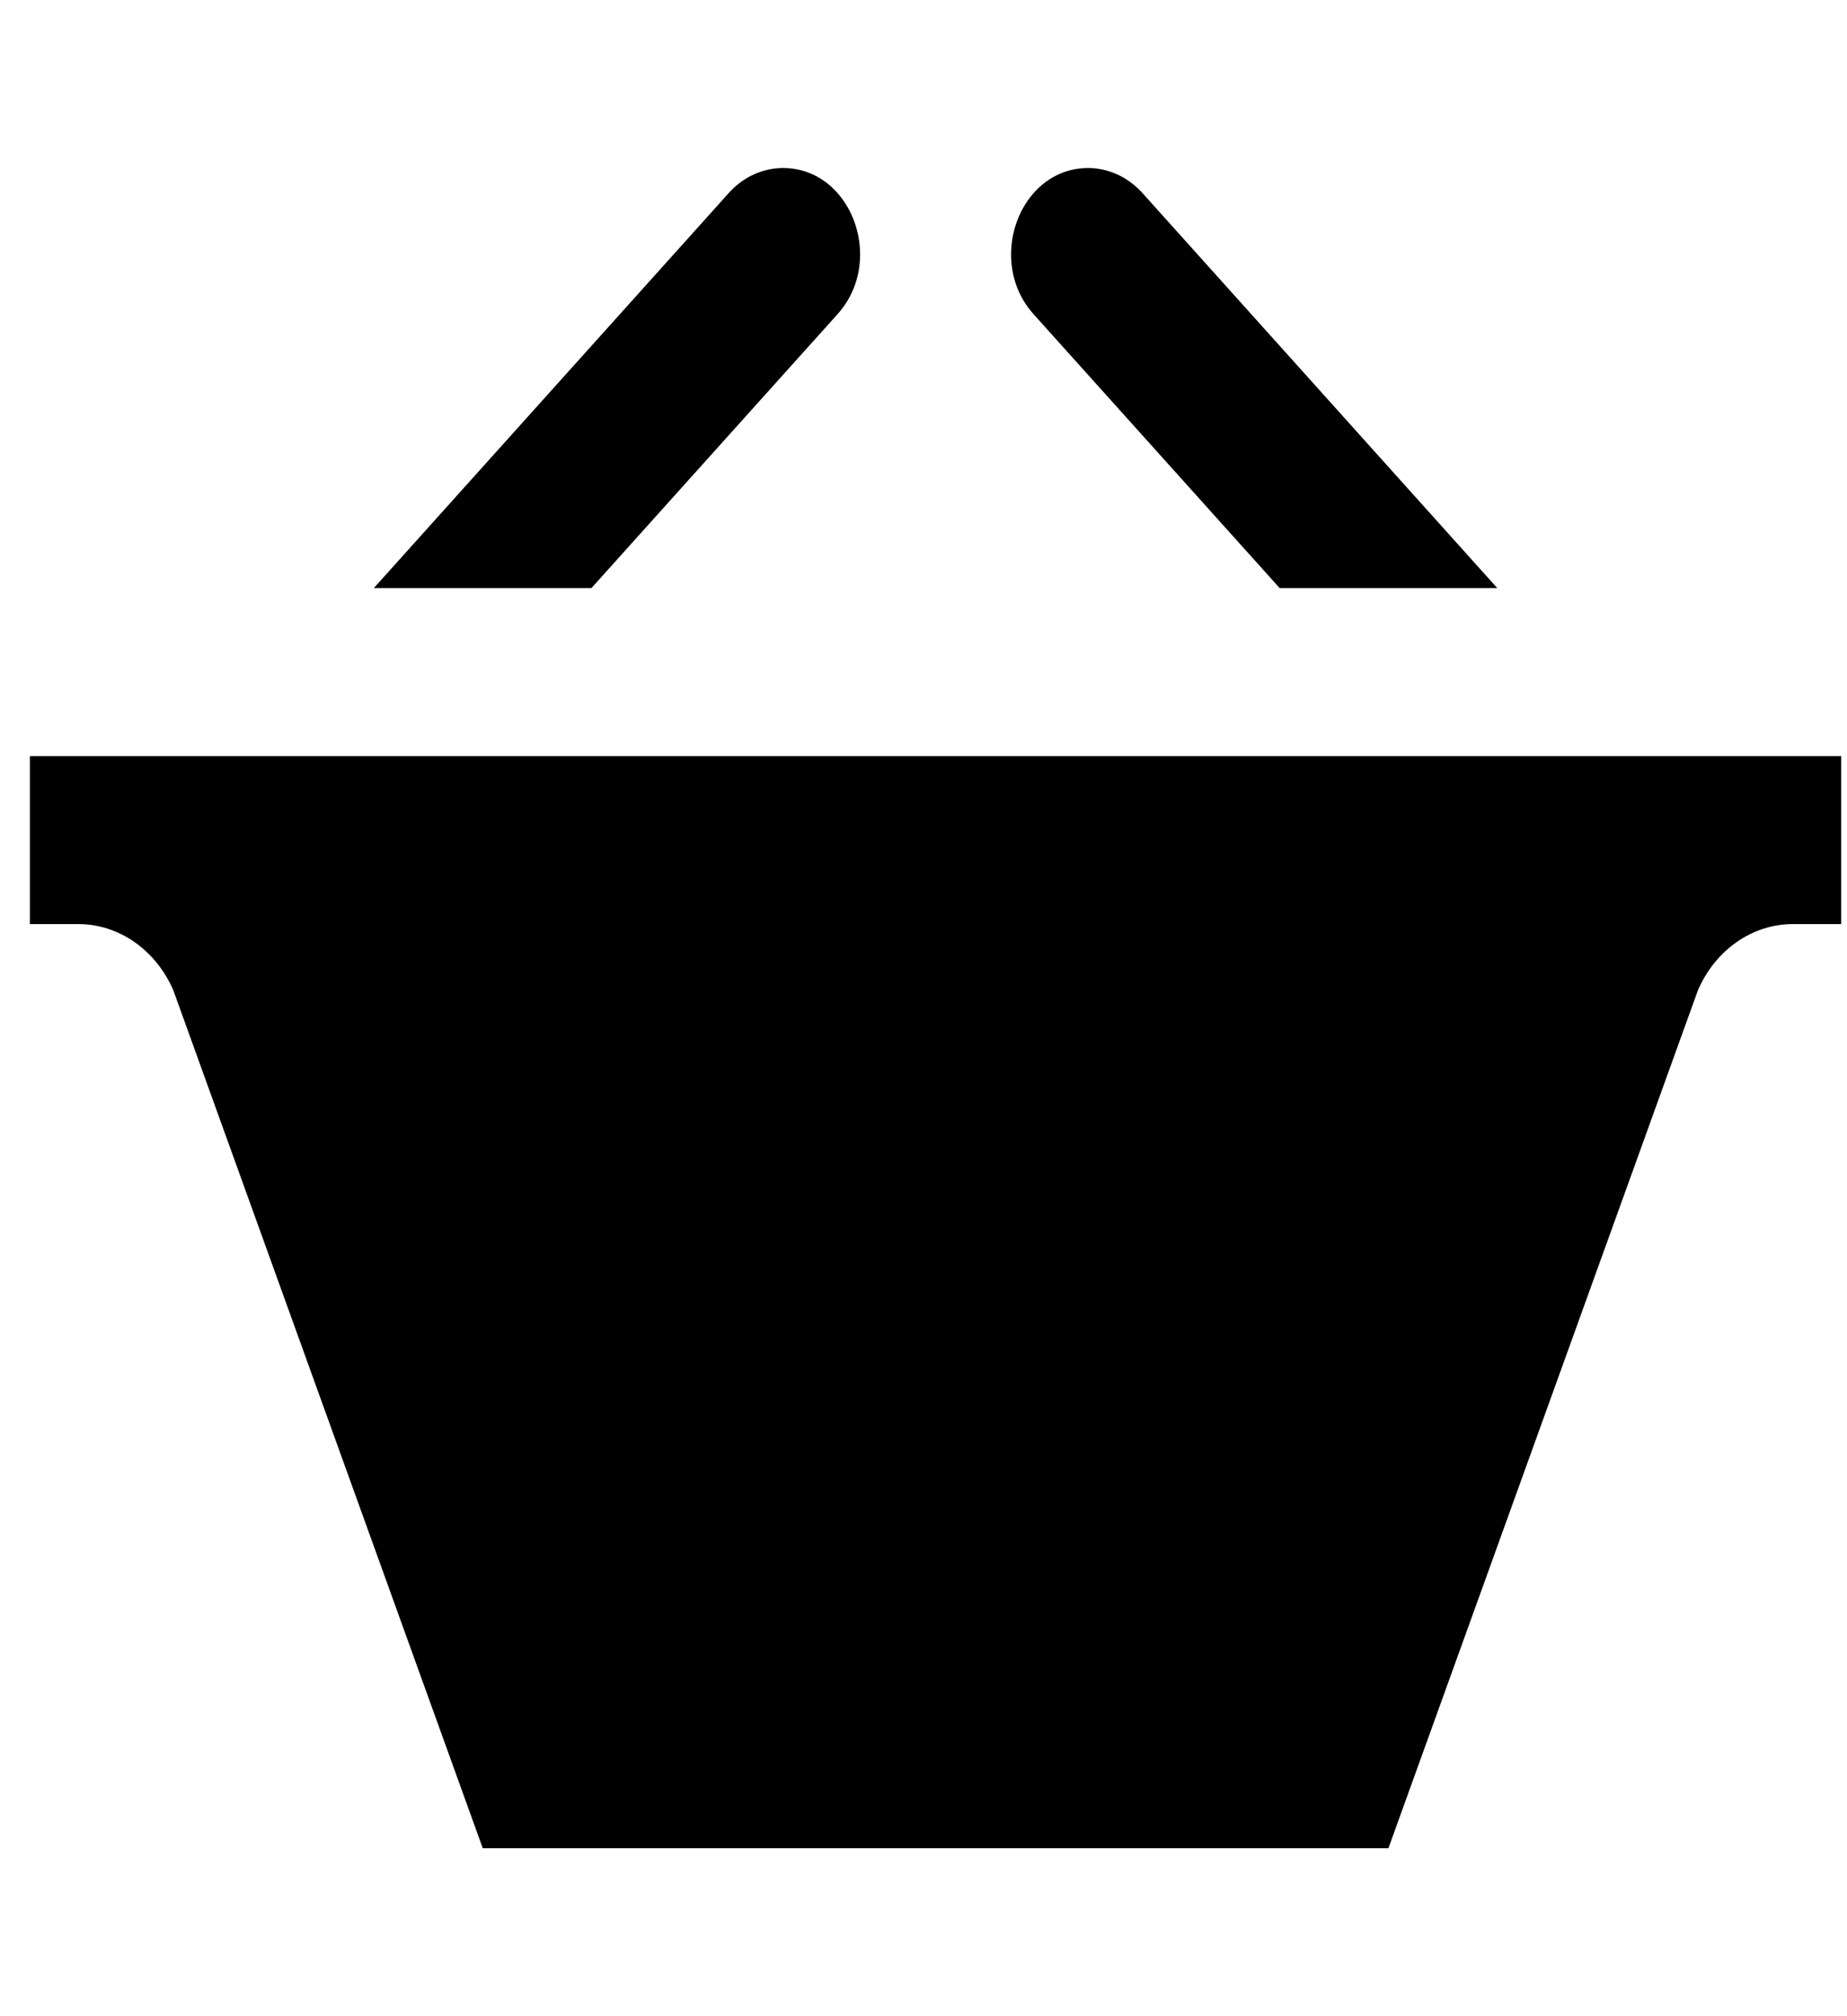 <svg width="22" height="24" viewBox="0 0 22 24" fill="none" xmlns="http://www.w3.org/2000/svg">
<g clip-path="url(#clip0_14_74)">
<path d="M4.453 7L8.68 2.298C8.858 2.1 9.093 2 9.328 2C9.879 2 10.245 2.505 10.245 3.029C10.245 3.279 10.162 3.533 9.976 3.74L7.045 7H4.453ZM15.242 7H17.834L13.608 2.298C13.429 2.1 13.194 2 12.96 2C12.409 2 12.043 2.505 12.043 3.029C12.043 3.279 12.125 3.533 12.311 3.74L15.242 7ZM0.356 9V11H0.934C1.414 11 1.852 11.304 2.063 11.784L5.75 22H16.538L20.225 11.786C20.434 11.305 20.874 11 21.354 11H21.931V9H0.356Z" fill="black"/>
</g>
<defs>
<clipPath id="clip0_14_74">
<rect width="21.575" height="24" fill="white" transform="translate(0.356)"/>
</clipPath>
</defs>
</svg>

